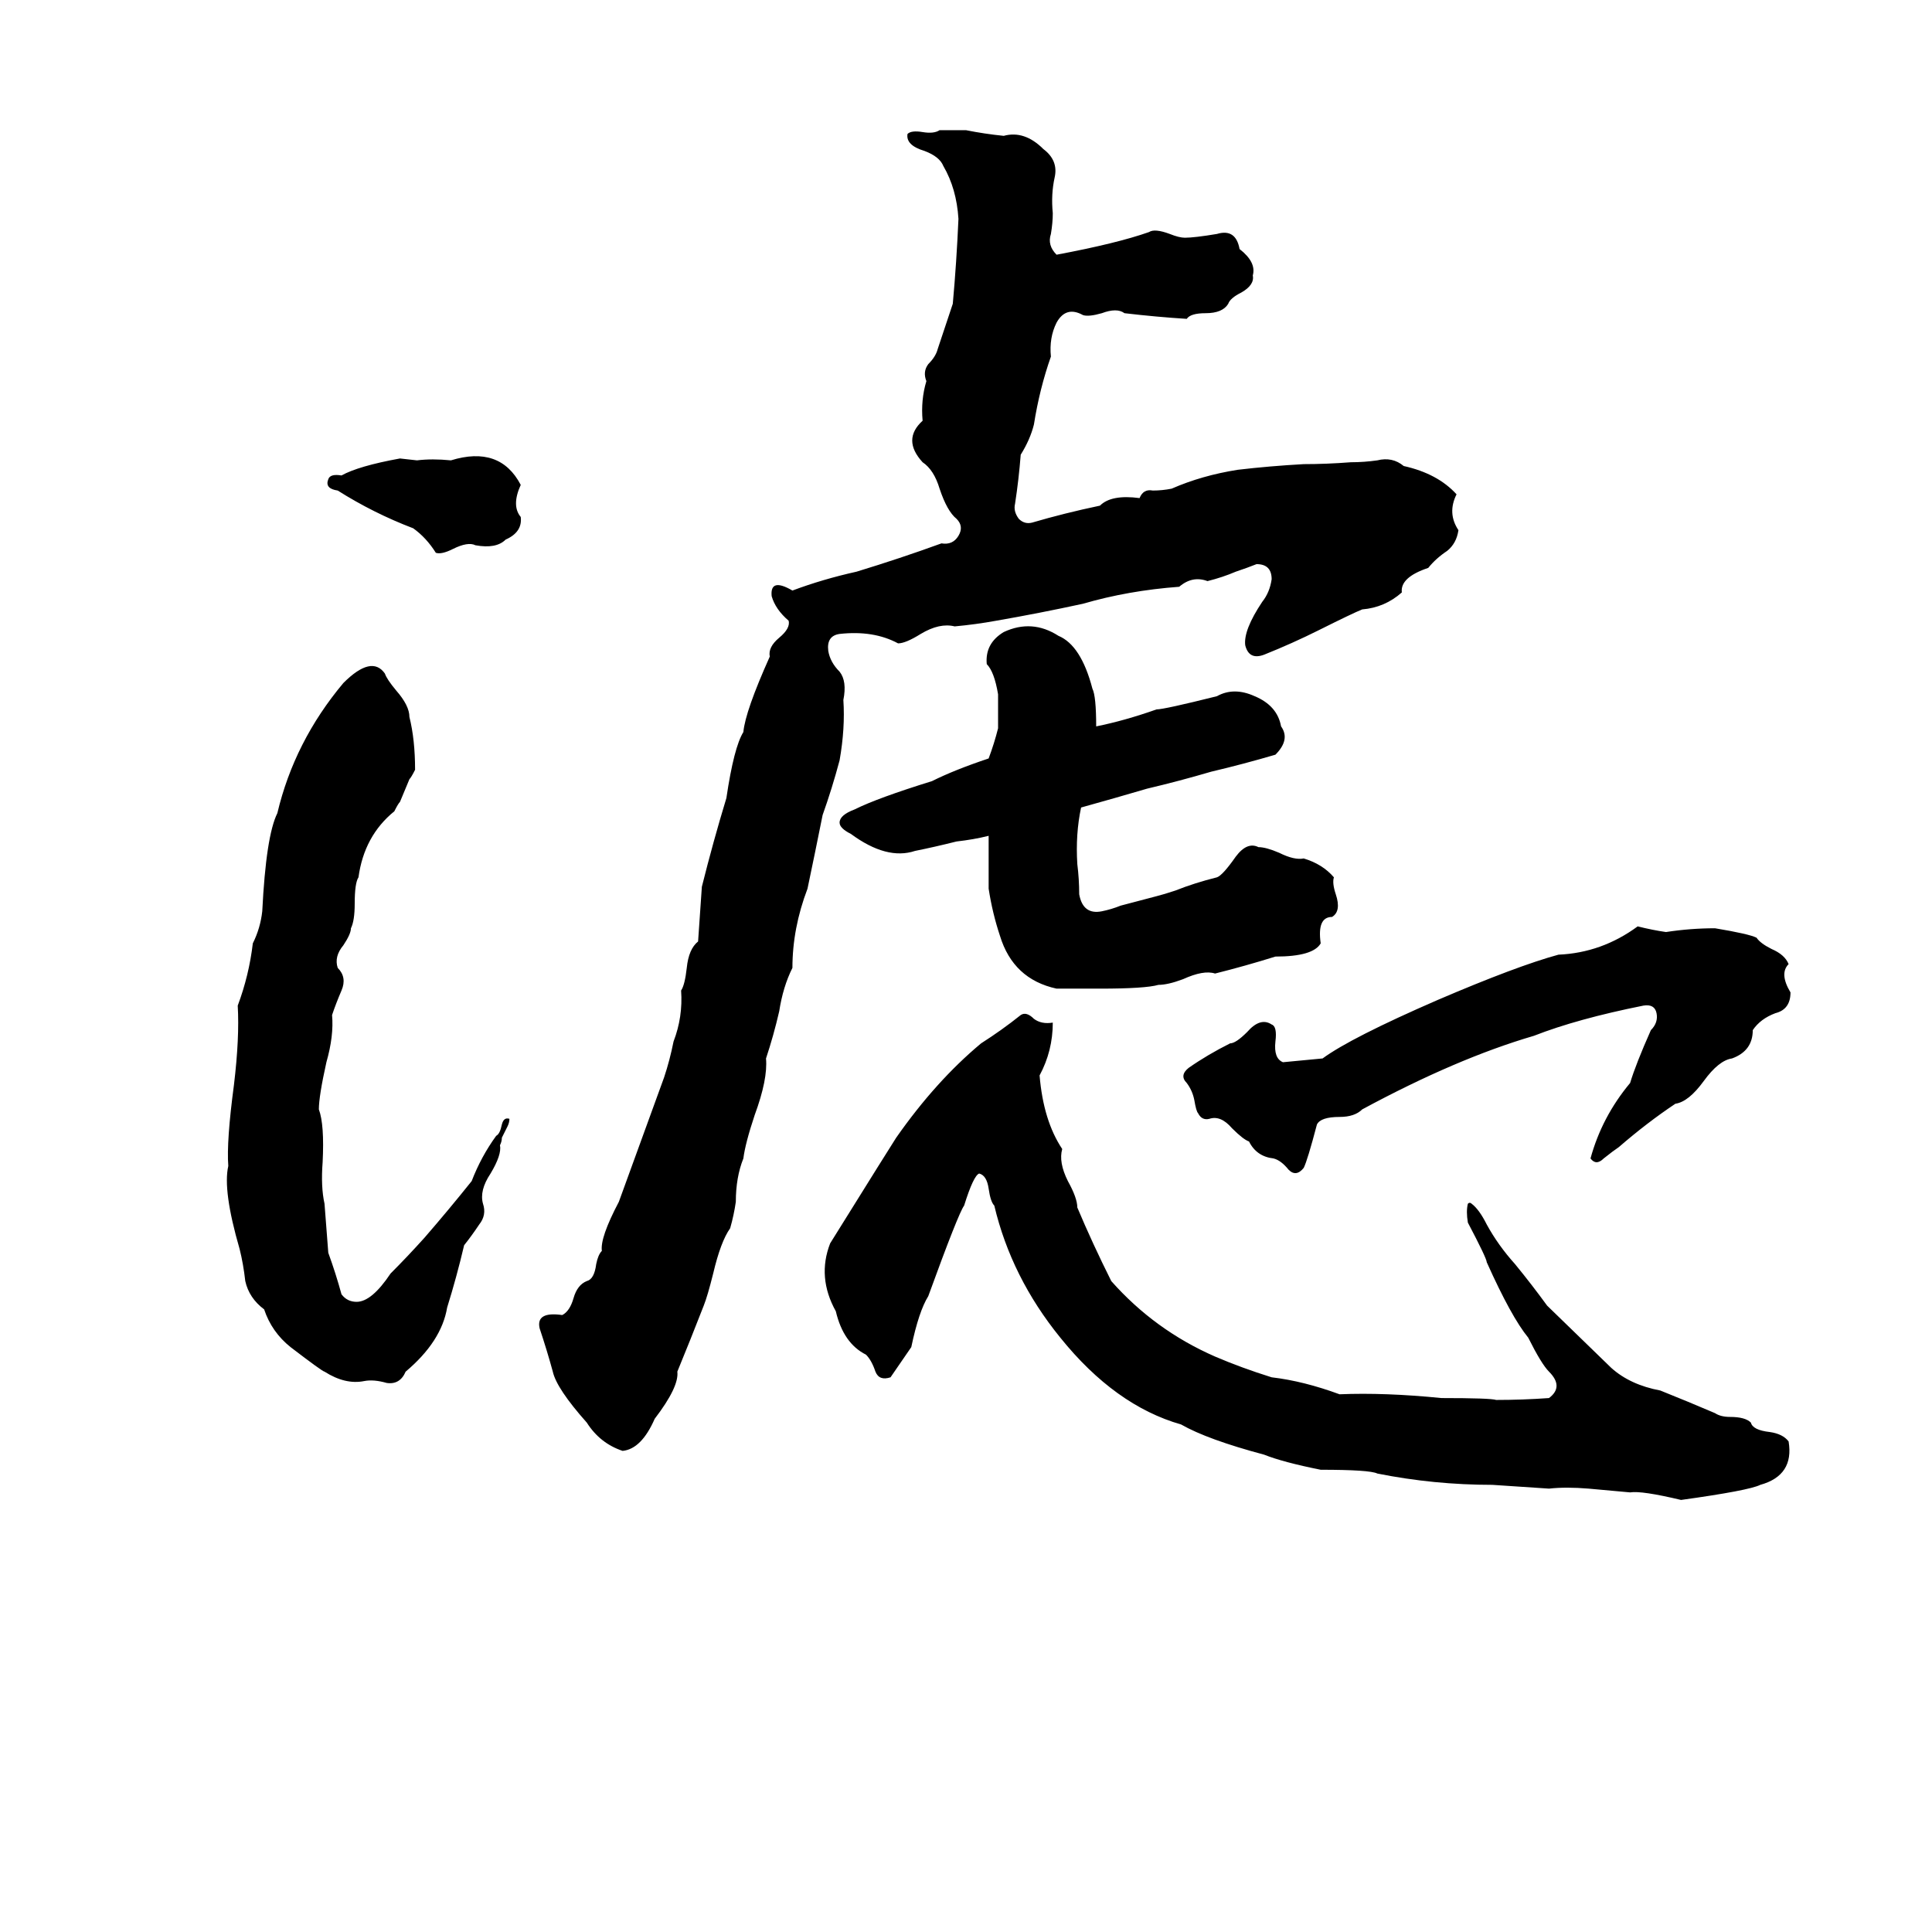 <svg xmlns="http://www.w3.org/2000/svg" viewBox="0 -800 1024 1024">
	<path fill="#000000" d="M436 -368Q432 -348 428 -329Q420 -308 420 -287Q415 -277 413 -264Q410 -251 406 -239Q407 -228 400 -209Q395 -194 394 -186Q390 -176 390 -163Q389 -156 387 -149Q382 -142 378 -125Q375 -113 373 -108Q366 -90 359 -73Q360 -65 347 -48Q340 -32 330 -31Q318 -35 311 -46Q295 -64 293 -73Q290 -84 286 -96Q284 -105 298 -103Q302 -105 304 -112Q306 -119 311 -121Q315 -122 316 -130Q317 -135 319 -137Q318 -144 328 -163Q340 -196 352 -229Q355 -238 357 -248Q362 -261 361 -275Q363 -278 364 -287Q365 -297 370 -301Q371 -315 372 -330Q378 -354 385 -377Q389 -404 394 -412Q395 -423 408 -452Q407 -457 413 -462Q419 -467 418 -471Q411 -477 409 -484Q408 -494 420 -487Q436 -493 454 -497Q477 -504 499 -512Q505 -511 508 -516Q511 -521 507 -525Q502 -529 498 -541Q495 -551 489 -555Q478 -567 489 -577Q488 -588 491 -598Q489 -603 492 -607Q496 -611 497 -615Q501 -627 505 -639Q507 -661 508 -684Q507 -700 500 -712Q498 -717 490 -720Q480 -723 481 -729Q483 -731 489 -730Q495 -729 498 -731H512Q522 -729 532 -728Q543 -731 553 -721Q561 -715 559 -706Q557 -697 558 -687Q558 -682 557 -676Q555 -670 560 -665Q592 -671 609 -677Q612 -679 620 -676Q625 -674 628 -674Q633 -674 645 -676Q655 -679 657 -668Q666 -661 664 -654Q665 -649 658 -645Q652 -642 651 -639Q648 -634 639 -634Q631 -634 629 -631Q613 -632 596 -634Q592 -637 584 -634Q577 -632 574 -633Q565 -638 560 -629Q556 -621 557 -611Q551 -594 548 -575Q546 -567 541 -559Q540 -546 538 -533Q537 -529 540 -525Q543 -522 547 -523Q564 -528 583 -532Q589 -538 604 -536Q606 -541 611 -540Q616 -540 621 -541Q637 -548 656 -551Q673 -553 691 -554Q703 -554 716 -555Q723 -555 730 -556Q738 -558 744 -553Q762 -549 772 -538Q767 -528 773 -519Q772 -512 767 -508Q761 -504 757 -499Q742 -494 743 -486Q734 -478 722 -477Q717 -475 699 -466Q685 -459 670 -453Q662 -450 660 -458Q659 -466 669 -481Q673 -486 674 -493Q674 -501 666 -501Q661 -499 655 -497Q648 -494 640 -492Q632 -495 625 -489Q598 -487 574 -480Q551 -475 528 -471Q517 -469 506 -468Q498 -470 488 -464Q480 -459 476 -459Q463 -466 445 -464Q438 -463 439 -455Q440 -449 445 -444Q449 -439 447 -429Q448 -414 445 -397Q441 -382 436 -368ZM212 -557L221 -556Q229 -557 239 -556Q265 -564 276 -543Q271 -532 276 -526Q277 -518 268 -514Q263 -509 252 -511Q248 -513 240 -509Q234 -506 231 -507Q226 -515 219 -520Q198 -528 179 -540Q172 -541 174 -546Q175 -549 181 -548Q190 -553 212 -557ZM453 -371Q465 -377 494 -386Q506 -392 524 -398Q527 -406 529 -414Q529 -423 529 -432Q527 -444 523 -448Q522 -459 532 -465Q547 -472 561 -463Q573 -458 579 -435Q581 -431 581 -415Q596 -418 613 -424Q617 -424 645 -431Q654 -436 665 -431Q677 -426 679 -415Q684 -408 676 -400Q659 -395 642 -391Q625 -386 608 -382Q591 -377 573 -372Q570 -358 571 -342Q572 -334 572 -326Q574 -315 584 -317Q589 -318 594 -320L613 -325Q617 -326 623 -328Q633 -332 645 -335Q648 -336 655 -346Q661 -354 667 -351Q671 -351 678 -348Q686 -344 691 -345Q701 -342 707 -335Q706 -332 708 -326Q711 -317 706 -314Q698 -314 700 -300Q696 -293 676 -293Q660 -288 644 -284Q638 -286 627 -281Q619 -278 614 -278Q607 -276 583 -276Q572 -276 560 -276Q537 -281 530 -304Q526 -316 524 -329Q524 -343 524 -357Q516 -355 507 -354Q495 -351 485 -349Q470 -344 451 -358Q445 -361 445 -364Q445 -368 453 -371ZM204 -443Q205 -440 210 -434Q217 -426 217 -420Q220 -408 220 -392Q218 -388 217 -387L212 -375Q211 -374 209 -370Q193 -357 190 -335Q188 -332 188 -321Q188 -312 186 -308Q186 -305 182 -299Q177 -293 179 -287Q184 -282 181 -275Q178 -268 176 -262Q177 -251 173 -237Q169 -219 169 -212Q172 -204 171 -184Q170 -171 172 -162Q173 -149 174 -136Q178 -125 181 -114Q184 -110 189 -110Q197 -110 207 -125Q216 -134 225 -144Q238 -159 250 -174Q255 -187 263 -198Q265 -199 266 -204Q267 -208 270 -207Q270 -205 269 -203L266 -197Q266 -195 265 -193Q266 -188 260 -178Q254 -169 256 -162Q258 -156 254 -151Q250 -145 246 -140Q242 -123 237 -107Q234 -89 215 -73Q212 -66 205 -67Q198 -69 193 -68Q183 -66 172 -73Q171 -73 154 -86Q144 -94 140 -106Q132 -112 130 -121Q129 -130 127 -138Q118 -169 121 -182Q120 -195 124 -225Q127 -250 126 -267Q132 -283 134 -300Q138 -308 139 -317Q141 -357 147 -369Q156 -407 182 -438Q197 -453 204 -443ZM868 -309Q876 -307 883 -306Q896 -308 909 -308Q927 -305 931 -303Q933 -300 939 -297Q946 -294 948 -289Q943 -284 949 -274Q949 -265 941 -263Q933 -260 929 -254Q929 -243 918 -239Q911 -238 903 -227Q895 -216 888 -215Q873 -205 858 -192Q855 -190 850 -186Q846 -182 843 -186Q849 -208 864 -226Q867 -236 875 -254Q879 -258 878 -263Q877 -268 871 -267Q836 -260 813 -251Q772 -239 722 -212Q718 -208 710 -208Q700 -208 698 -204Q693 -185 691 -181Q687 -176 683 -180Q679 -185 675 -186Q666 -187 662 -195Q659 -196 653 -202Q647 -209 641 -207Q637 -206 635 -210Q634 -211 633 -217Q632 -222 629 -226Q625 -230 630 -234Q640 -241 652 -247Q655 -247 661 -253Q668 -261 674 -257Q677 -256 676 -248Q675 -239 680 -237Q691 -238 701 -239Q716 -250 762 -270Q804 -288 826 -294Q849 -295 868 -309ZM541 -262Q544 -264 548 -260Q552 -257 558 -258Q558 -243 551 -230Q553 -206 563 -191Q561 -184 566 -174Q571 -165 571 -160Q579 -141 589 -121Q612 -95 644 -81Q658 -75 674 -70Q691 -68 710 -61Q734 -62 764 -59Q790 -59 793 -58Q807 -58 821 -59Q829 -65 821 -73Q817 -77 810 -91Q801 -102 788 -131Q788 -133 778 -152Q777 -158 778 -162Q779 -163 780 -162Q784 -159 788 -151Q794 -140 803 -130Q812 -119 820 -108L854 -75Q864 -66 880 -63Q895 -57 909 -51Q912 -49 917 -49Q925 -49 928 -46Q929 -42 938 -41Q945 -40 948 -36Q951 -18 933 -13Q927 -10 891 -5Q870 -10 864 -9Q853 -10 842 -11Q830 -12 821 -11Q806 -12 791 -13Q760 -13 730 -19Q726 -21 700 -21Q680 -25 670 -29Q640 -37 626 -45Q591 -55 562 -91Q536 -123 527 -161Q525 -163 524 -170Q523 -177 519 -178Q516 -177 511 -161Q508 -157 492 -113Q487 -105 483 -86Q481 -83 472 -70Q466 -68 464 -73Q462 -79 459 -82Q447 -88 443 -105Q433 -123 440 -141Q473 -194 475 -197Q496 -227 520 -247Q531 -254 541 -262Z"/>
</svg>